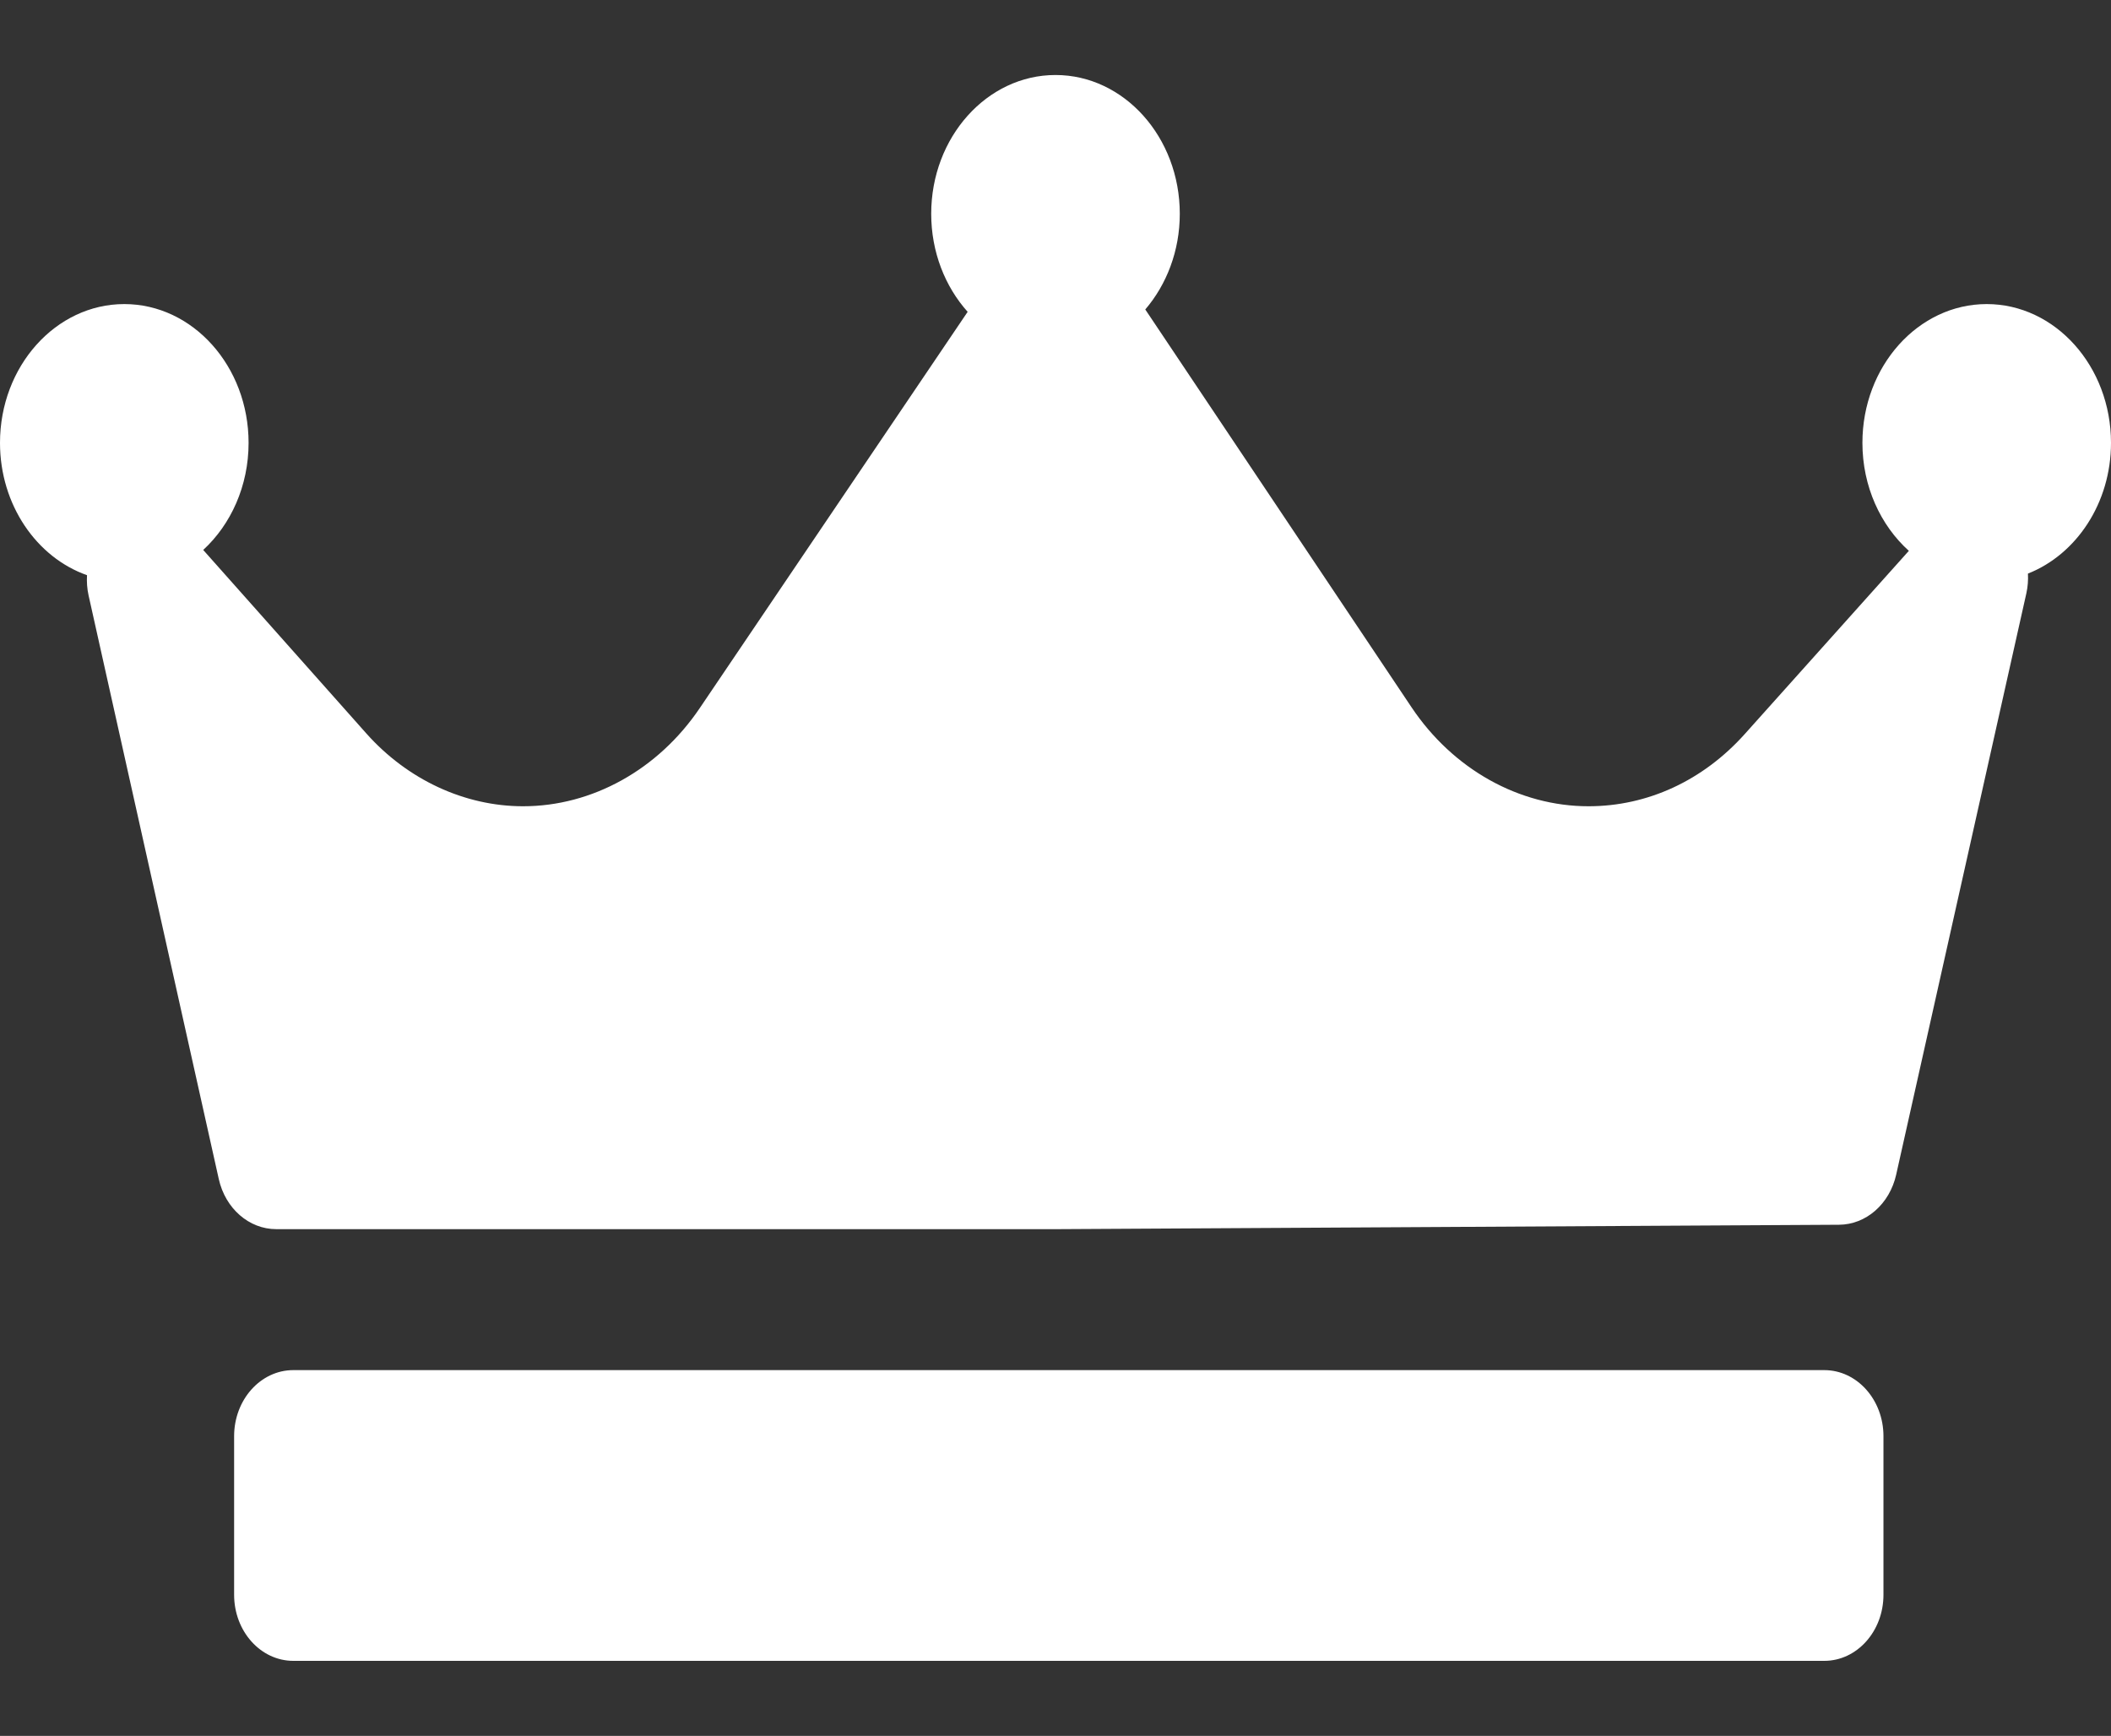 <svg width="197" height="162" viewBox="0 0 197 162" fill="none" xmlns="http://www.w3.org/2000/svg">
<rect x="0" y="0" width="197" height="162" fill="#333333" stroke="none"/>
<path d="M189.249 53.53C189.279 54.135 189.239 54.751 189.103 55.362L176.952 109.629C176.339 112.363 174.144 114.285 171.621 114.3L98.713 114.711C98.703 114.711 98.694 114.711 98.685 114.711H25.776C23.239 114.711 21.029 112.782 20.417 110.034L8.265 55.562C8.125 54.934 8.085 54.301 8.12 53.68C3.419 52.026 0 47.115 0 41.328C0 34.187 5.203 28.378 11.599 28.378C17.995 28.378 23.198 34.187 23.198 41.328C23.198 45.349 21.548 48.947 18.964 51.324L34.177 68.438C38.022 72.764 43.358 75.244 48.816 75.244C55.27 75.244 61.424 71.822 65.299 66.088L90.302 29.101C88.201 26.758 86.901 23.52 86.901 19.95C86.901 12.809 92.104 7 98.5 7C104.896 7 110.099 12.809 110.099 19.95C110.099 23.413 108.868 26.557 106.877 28.883C106.884 28.892 106.892 28.901 106.898 28.911L131.72 66C135.593 71.789 141.769 75.244 148.242 75.244C153.751 75.244 158.931 72.849 162.826 68.5L178.135 51.407C175.496 49.031 173.802 45.399 173.802 41.328C173.802 34.187 179.005 28.378 185.401 28.378C191.797 28.378 197 34.187 197 41.328C197 46.961 193.756 51.752 189.249 53.53ZM175.766 134.033C175.766 130.628 173.293 127.867 170.243 127.867H27.372C24.321 127.867 21.848 130.628 21.848 134.033V148.833C21.848 152.239 24.321 155 27.372 155H170.243C173.293 155 175.766 152.239 175.766 148.833V134.033Z" fill="white"/>
</svg>
